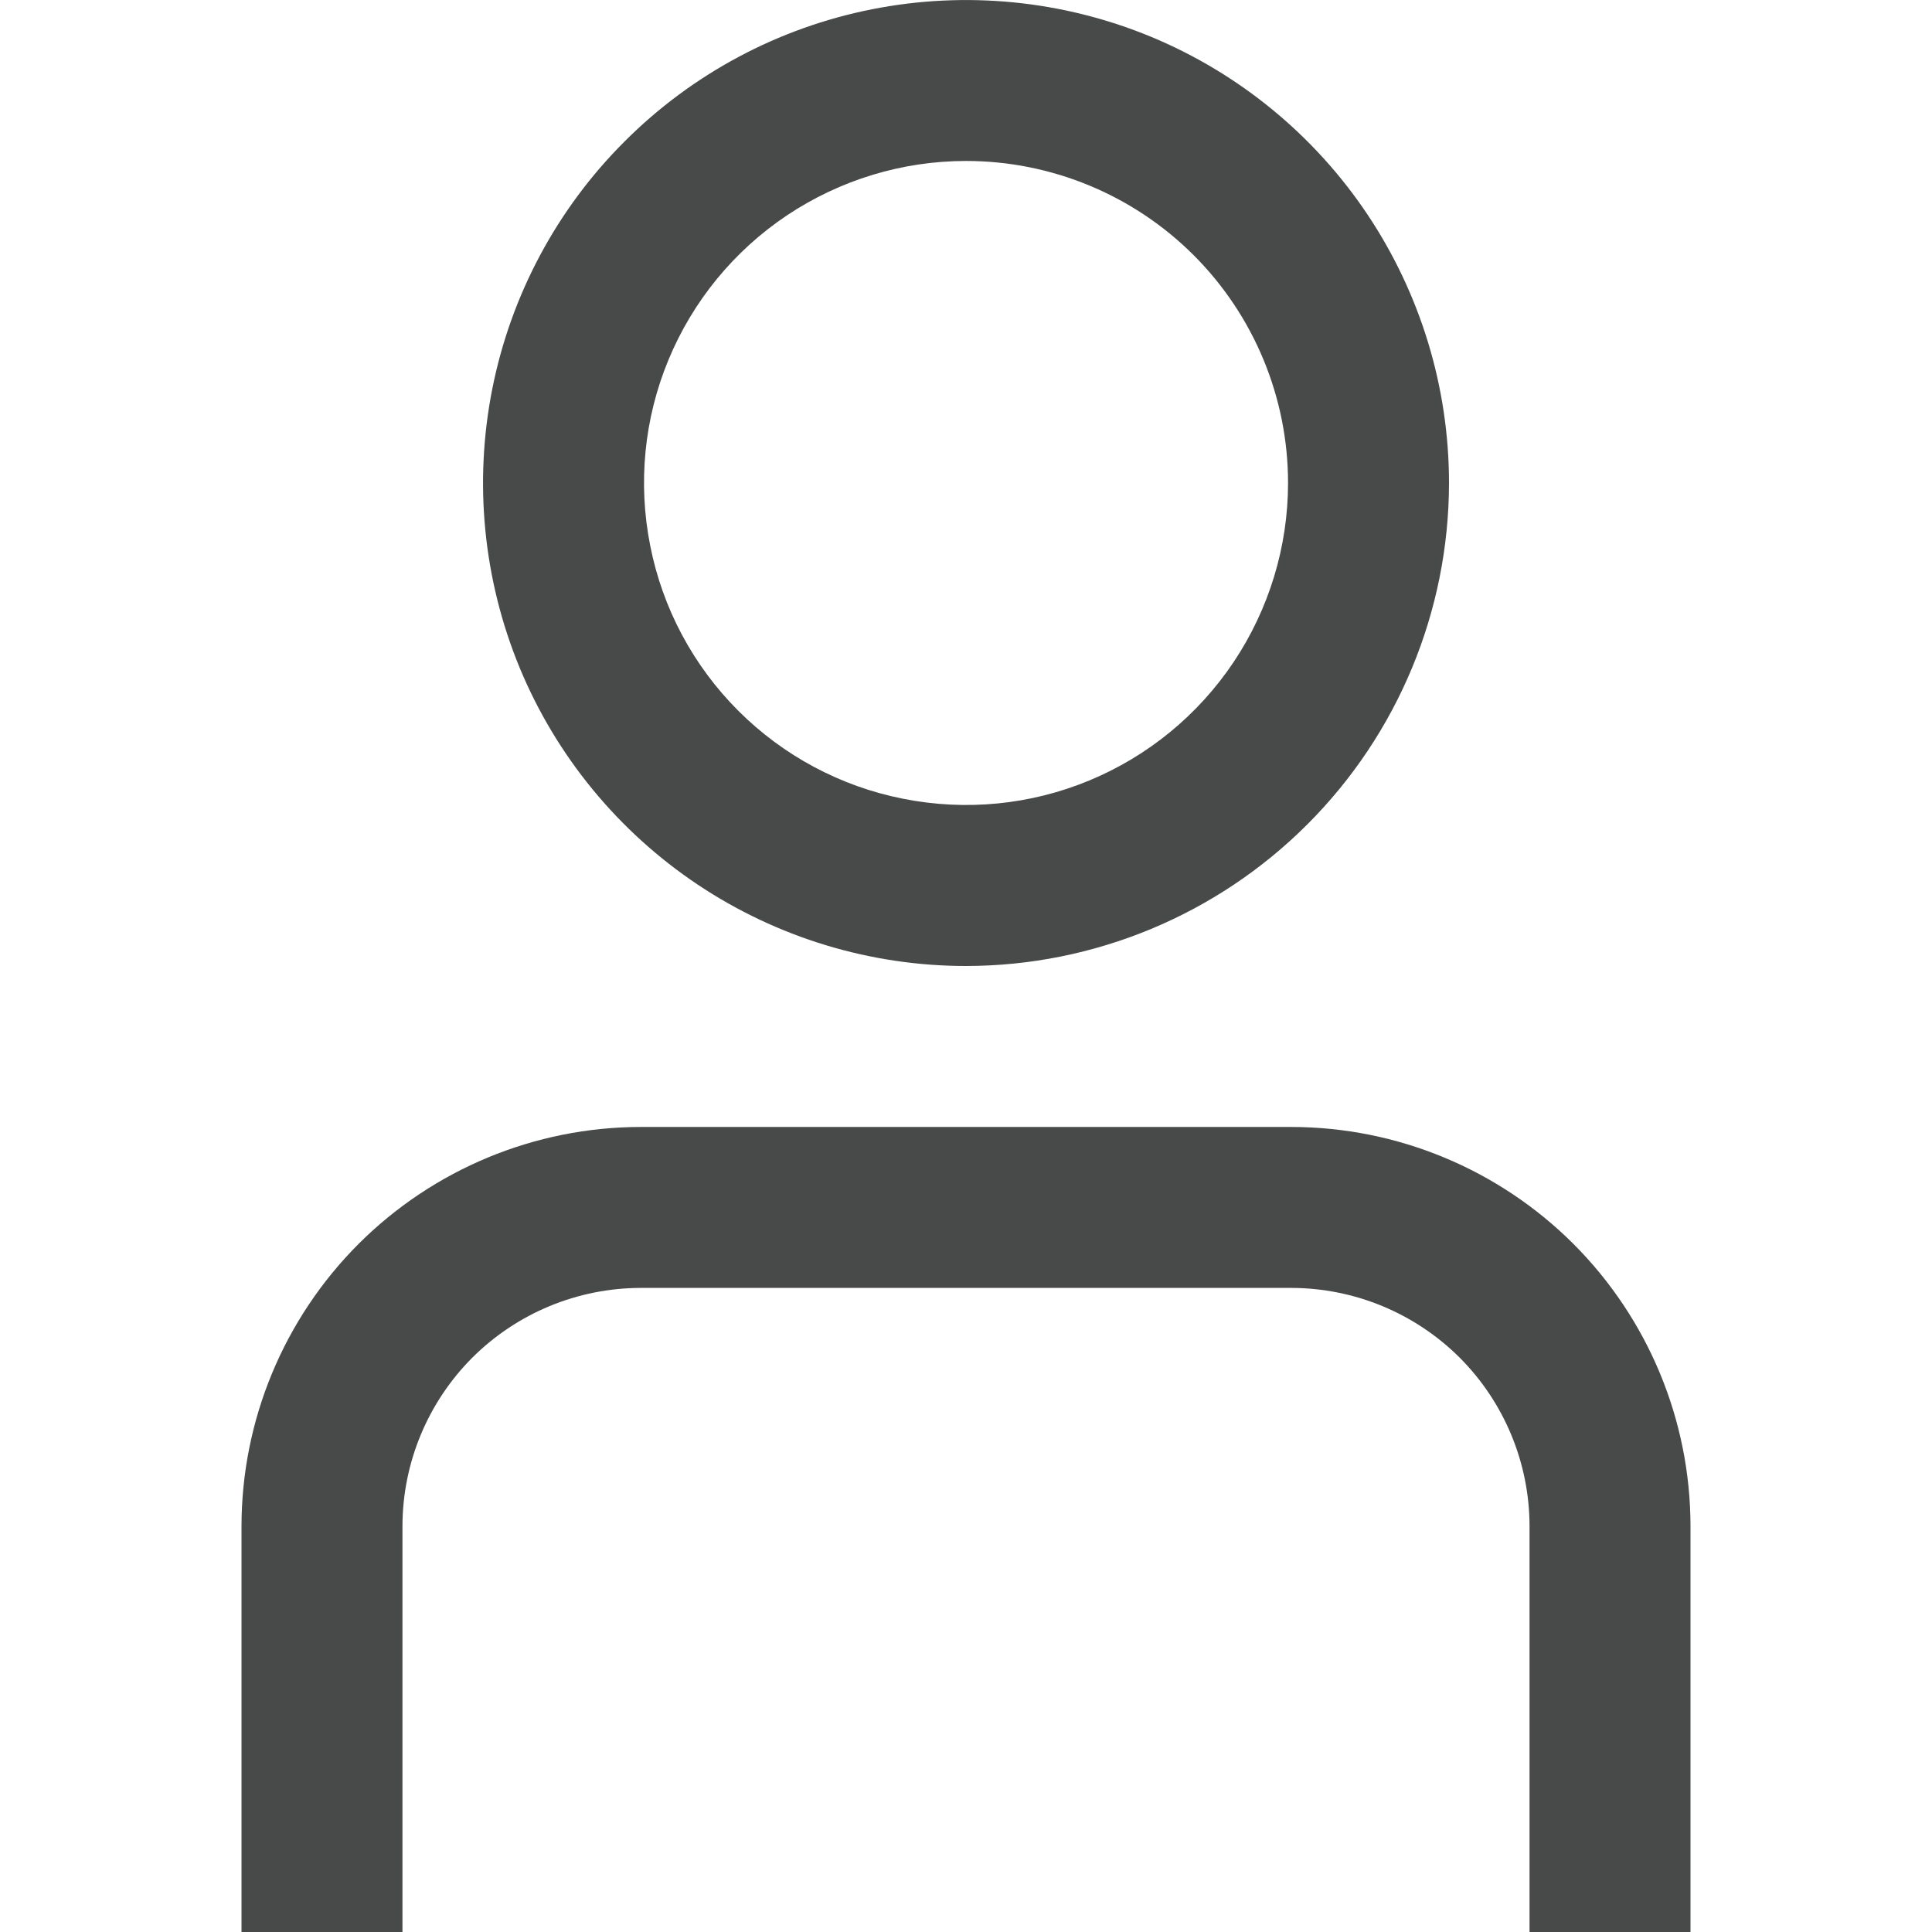 <svg width="16" height="16" viewBox="0 0 16 16" fill="none" xmlns="http://www.w3.org/2000/svg">
<g clip-path="url(#clip0_427_27343)">
<path d="M14 16H12.667V12.638C12.666 12.115 12.458 11.614 12.089 11.244C11.719 10.875 11.218 10.667 10.695 10.666H5.305C4.782 10.667 4.281 10.875 3.911 11.244C3.542 11.614 3.334 12.115 3.333 12.638V16H2V12.638C2.001 11.761 2.35 10.922 2.969 10.302C3.589 9.683 4.429 9.334 5.305 9.333H10.695C11.572 9.334 12.411 9.683 13.031 10.302C13.65 10.922 13.999 11.761 14 12.638V16Z" fill="#484A4A"/>
<path d="M8 8C7.209 8 6.436 7.765 5.778 7.326C5.12 6.886 4.607 6.262 4.304 5.531C4.002 4.8 3.923 3.996 4.077 3.22C4.231 2.444 4.612 1.731 5.172 1.172C5.731 0.612 6.444 0.231 7.22 0.077C7.996 -0.077 8.8 0.002 9.531 0.304C10.262 0.607 10.886 1.12 11.326 1.778C11.765 2.436 12 3.209 12 4C11.999 5.061 11.577 6.077 10.827 6.827C10.077 7.577 9.061 7.999 8 8ZM8 1.333C7.473 1.333 6.957 1.49 6.518 1.783C6.08 2.076 5.738 2.492 5.536 2.98C5.334 3.467 5.282 4.003 5.385 4.52C5.487 5.038 5.741 5.513 6.114 5.886C6.487 6.259 6.962 6.513 7.48 6.615C7.997 6.718 8.533 6.666 9.02 6.464C9.508 6.262 9.924 5.92 10.217 5.482C10.51 5.043 10.667 4.527 10.667 4C10.667 3.293 10.386 2.614 9.886 2.114C9.386 1.614 8.707 1.333 8 1.333Z" fill="#484A4A"/>
</g>
<defs>
<clipPath id="clip0_427_27343">
<rect width="16" height="16" fill="white"/>
</clipPath>
</defs>
</svg>
